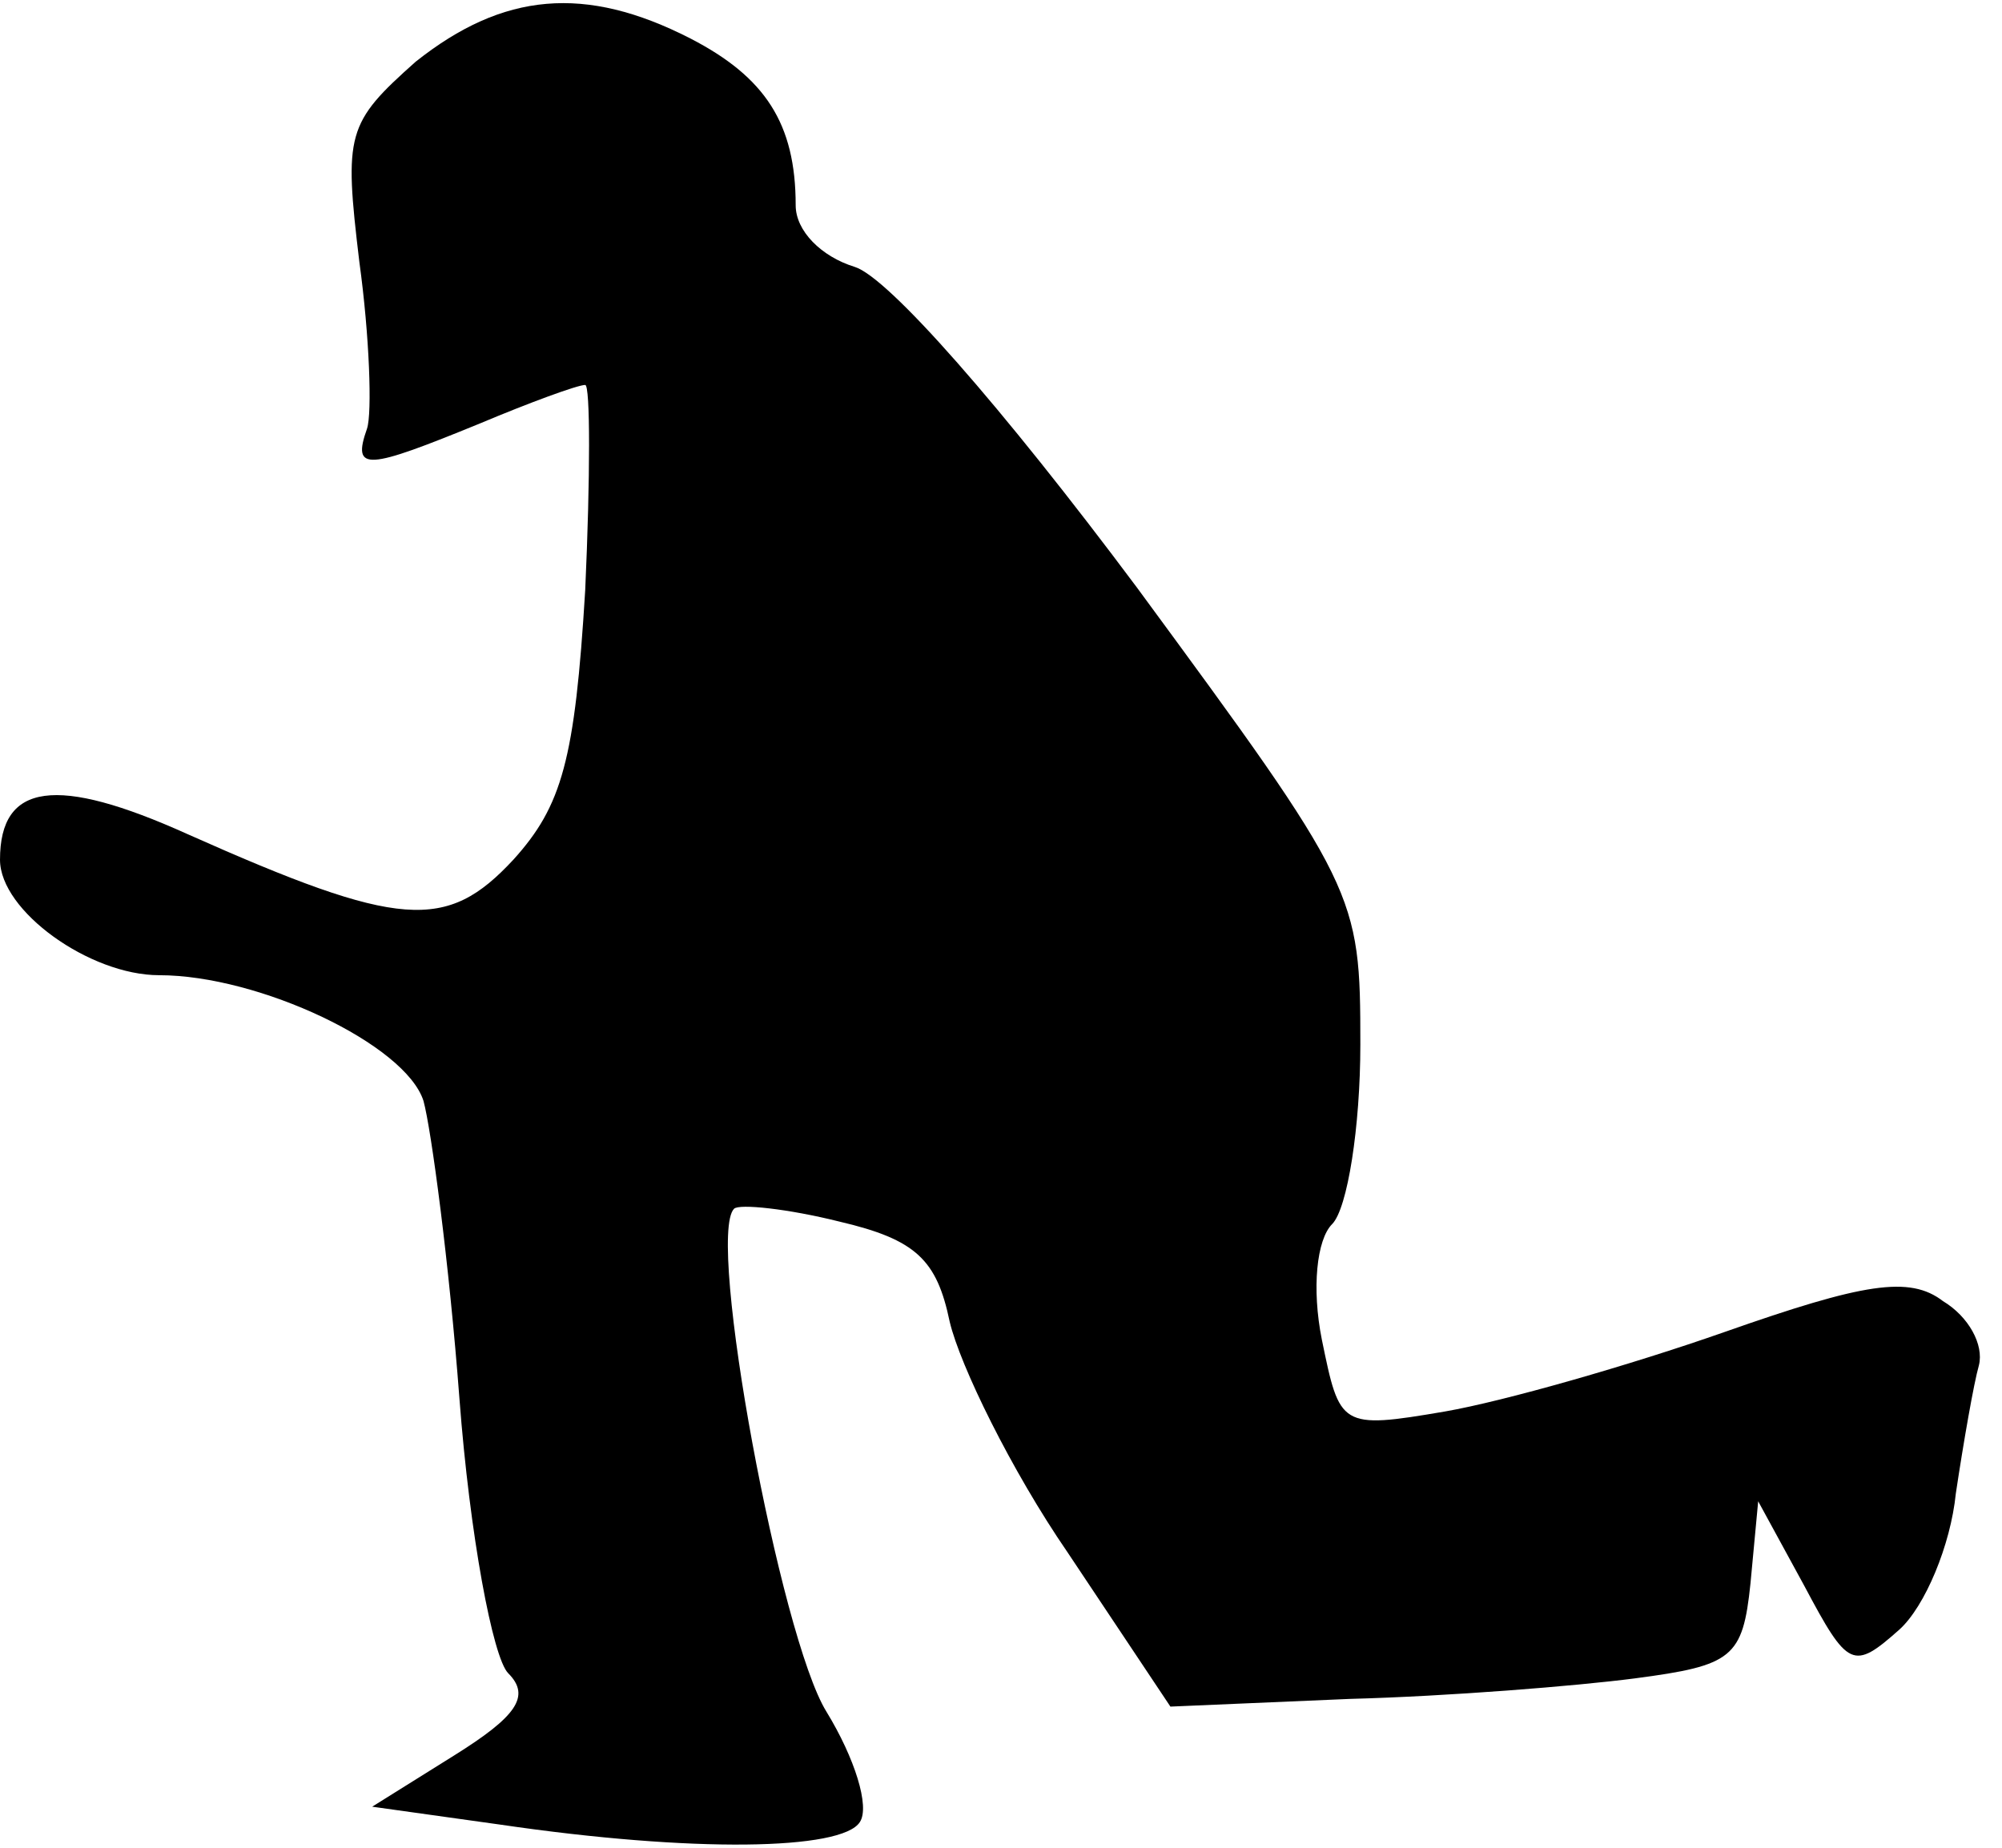 <?xml version="1.0" standalone="no"?>
<!DOCTYPE svg PUBLIC "-//W3C//DTD SVG 20010904//EN"
 "http://www.w3.org/TR/2001/REC-SVG-20010904/DTD/svg10.dtd">
<svg version="1.0" xmlns="http://www.w3.org/2000/svg"
 width="78pt" height="72pt" viewBox="0 0 78 72"
 preserveAspectRatio="xMidYMid meet">
<g transform="translate(0,72) scale(0.1,-0.1)"
fill="#000000" stroke="none">
<path fill="#000000" stroke="none" d="M162 696 c-27 -24 -28 -28 -22 -78 4
-29 5 -59 3 -65 -6 -17 0 -16 44 2 19 8 38 15 41 15 2 0 2 -36 0 -80 -4 -66
-9 -84 -28 -105 -26 -28 -44 -27 -127 10 -51 23 -73 20 -73 -10 0 -20 35 -45
62 -45 39 0 96 -27 103 -49 3 -11 10 -63 14 -116 4 -53 13 -101 19 -107 9 -9
3 -17 -21 -32 l-32 -20 50 -7 c75 -11 133 -10 140 1 4 6 -2 25 -13 43 -18 29
-47 185 -36 196 2 2 21 0 41 -5 30 -7 38 -15 43 -39 4 -17 24 -58 46 -90 l40
-60 70 3 c38 1 88 5 111 8 38 5 42 8 45 37 l3 32 18 -33 c17 -32 19 -33 37
-17 10 9 20 33 22 53 3 20 7 43 9 50 2 8 -4 19 -14 25 -13 10 -31 7 -85 -12
-37 -13 -86 -27 -109 -31 -41 -7 -41 -6 -48 28 -4 20 -2 39 4 45 6 6 11 38 11
70 0 59 -1 61 -87 178 -53 71 -97 121 -110 125 -13 4 -23 14 -23 24 0 32 -12
50 -41 65 -41 21 -73 18 -107 -9z"/>
</g>
</svg>
